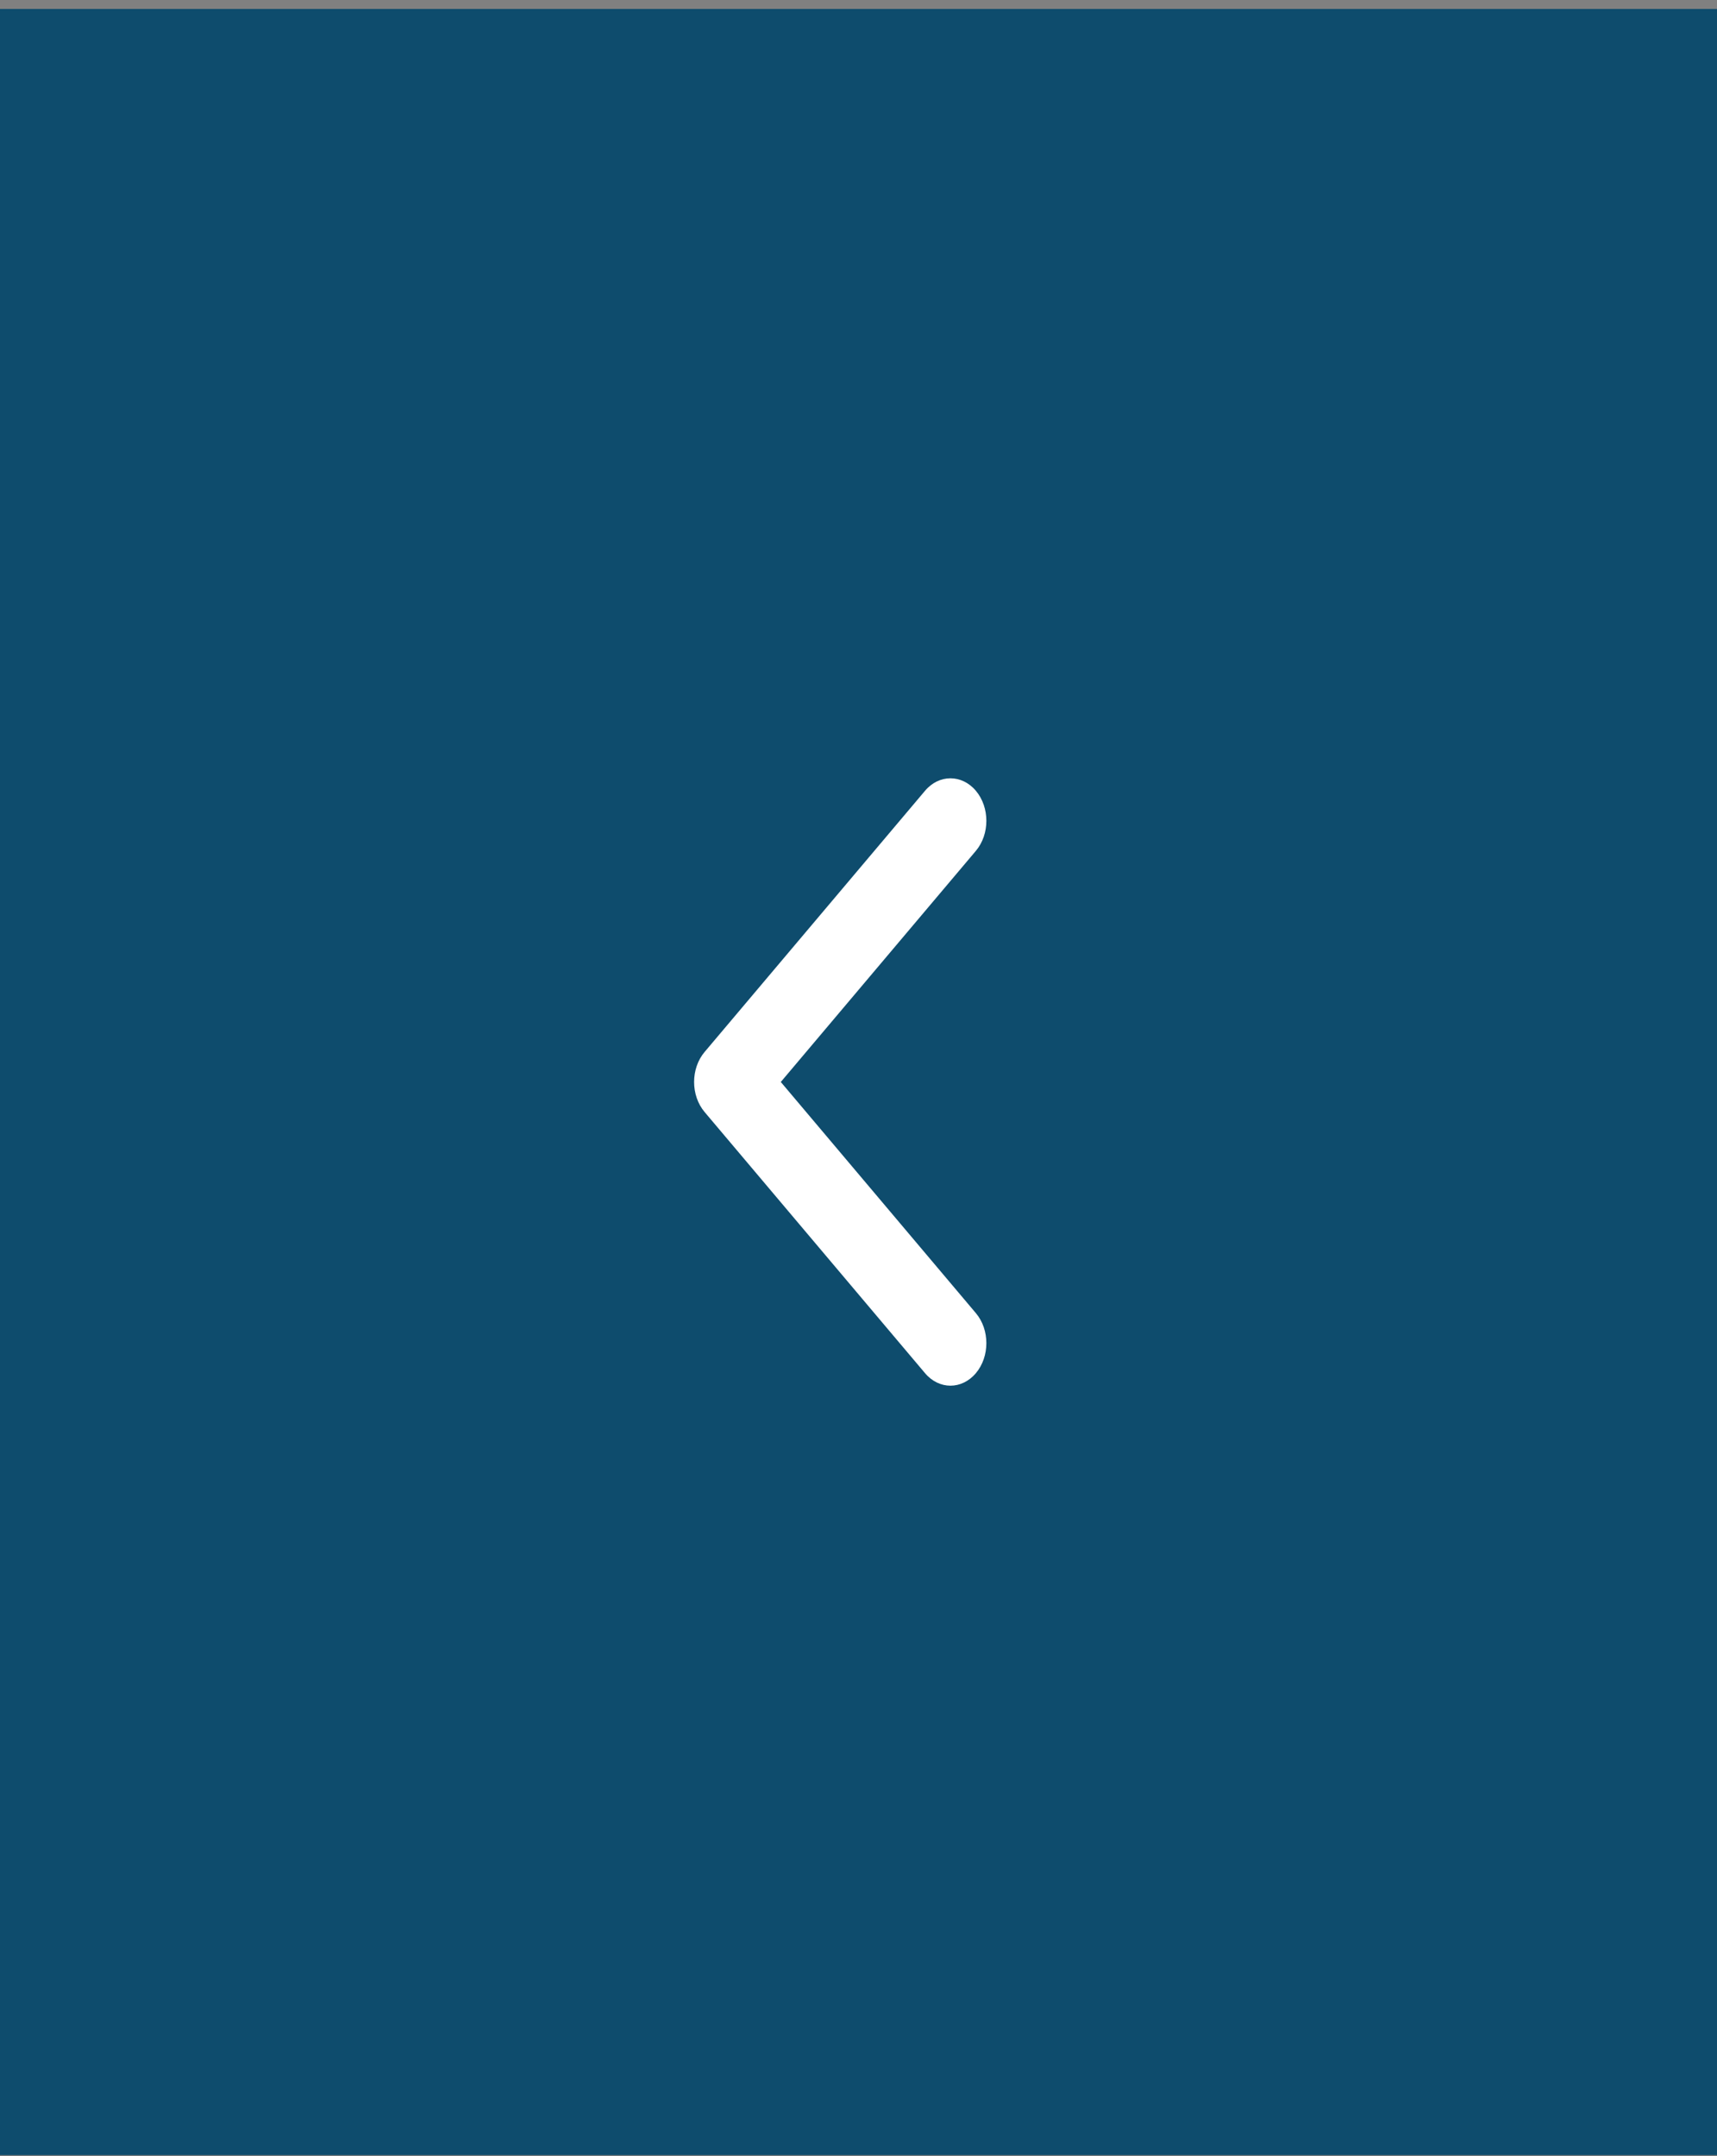 <svg width="47" height="59" viewBox="0 0 47 59" fill="none" xmlns="http://www.w3.org/2000/svg">
<rect x="0" y="0" width="47" height="59" fill="#808080" stroke="none"/>
<rect y="0.245" width="47" height="58.725" fill="#0E4C6D"/>
<path fill-rule="evenodd" clip-rule="evenodd" d="M19.288 30.429L25.322 37.575C25.706 38.03 26.328 38.03 26.712 37.575C27.096 37.121 27.096 36.384 26.712 35.93L21.373 29.606L26.712 23.283C27.096 22.829 27.096 22.092 26.712 21.637C26.328 21.183 25.706 21.183 25.322 21.637L19.288 28.784C19.096 29.011 19 29.309 19 29.606C19 29.904 19.096 30.202 19.288 30.429Z" fill="white"/>
</svg>
